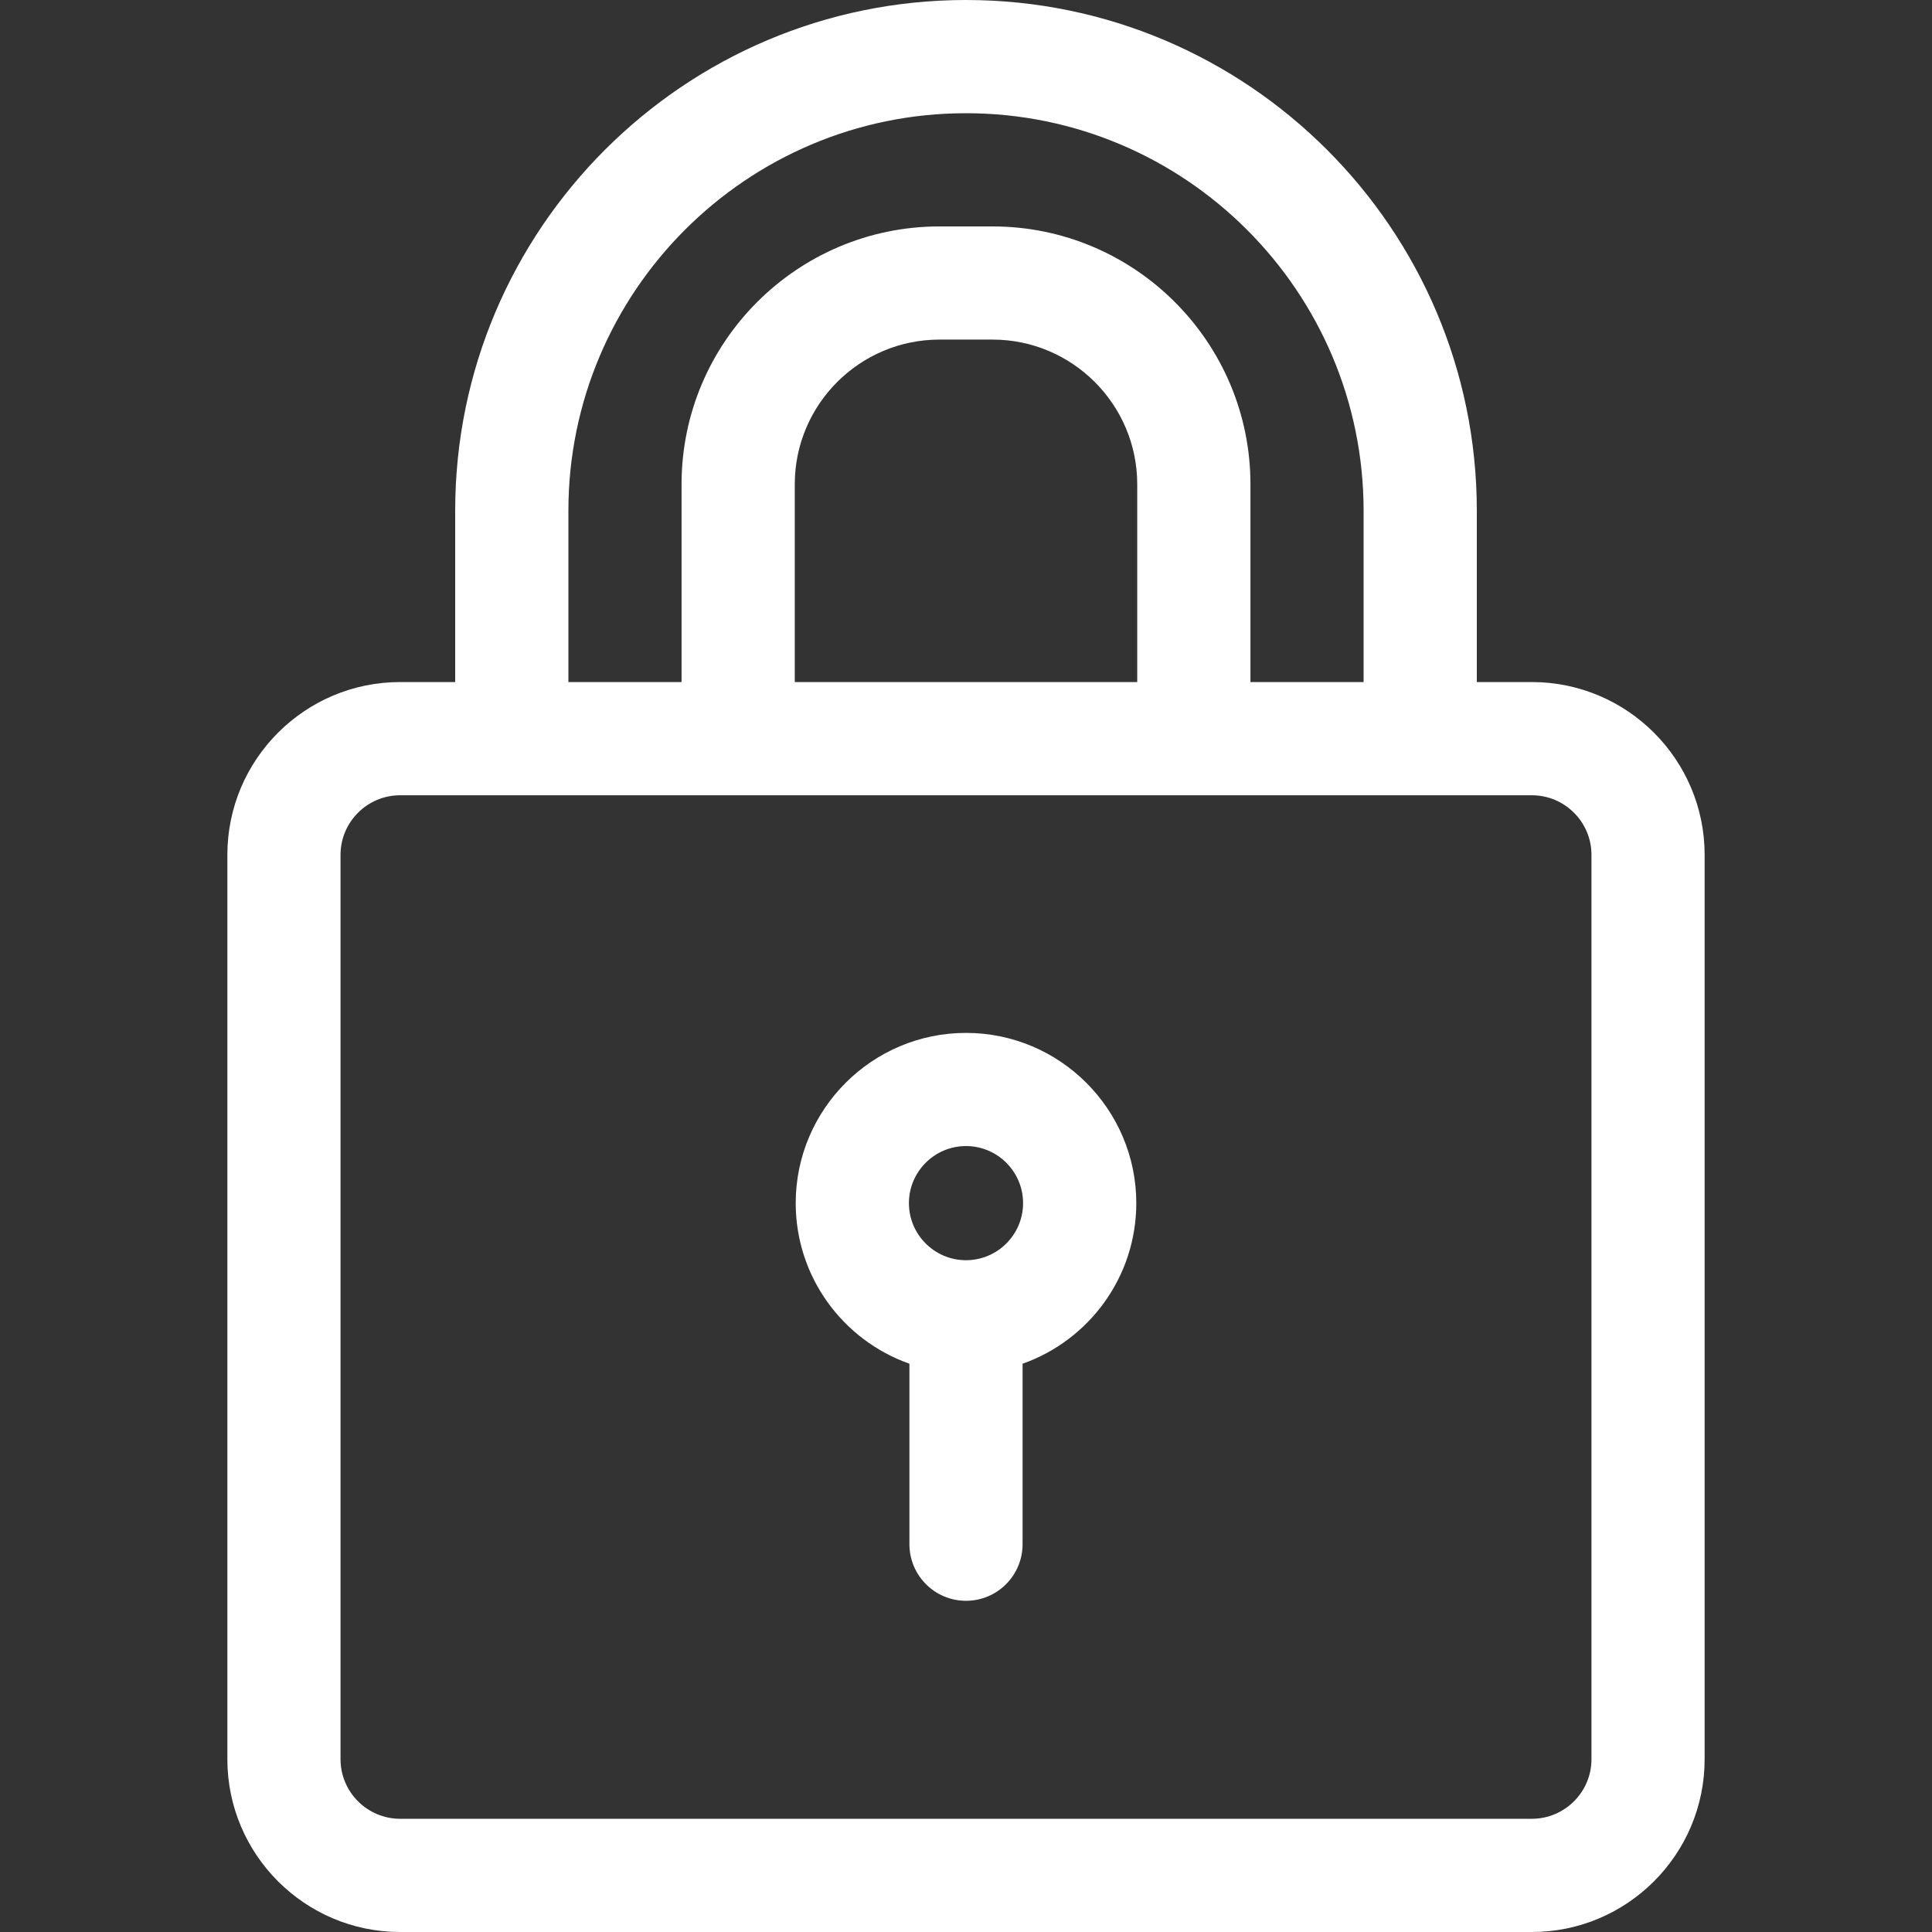 <svg width="35" height="35" viewBox="0 0 35 35" fill="none" xmlns="http://www.w3.org/2000/svg">
<rect x="0" y="0" width="35" height="35" fill="#333333" stroke="none"/>
<path d="M27.751 12.356H26.754V9.254C26.754 4.151 22.603 0 17.5 0C12.397 0 8.246 4.151 8.246 9.254V12.356H7.249C5.523 12.356 4.119 13.76 4.119 15.486V31.87C4.119 33.596 5.523 35 7.249 35H27.751C29.477 35 30.881 33.596 30.881 31.87V15.486C30.881 13.76 29.477 12.356 27.751 12.356ZM10.297 9.254C10.297 5.282 13.528 2.051 17.5 2.051C21.472 2.051 24.703 5.282 24.703 9.254V12.356H22.653V8.773C22.653 6.197 20.557 4.102 17.981 4.102H17.019C14.443 4.102 12.347 6.197 12.347 8.773V12.356H10.297V9.254ZM14.398 12.356V8.773C14.398 7.328 15.574 6.152 17.019 6.152H17.981C19.426 6.152 20.602 7.328 20.602 8.773V12.356H14.398ZM28.831 31.87C28.831 32.465 28.346 32.949 27.751 32.949H7.249C6.654 32.949 6.169 32.465 6.169 31.87V15.486C6.169 14.891 6.654 14.407 7.249 14.407H27.751C28.346 14.407 28.831 14.891 28.831 15.486V31.87Z" fill="white"/>
<path d="M17.5 18.712C15.799 18.712 14.415 20.096 14.415 21.796C14.415 23.138 15.276 24.282 16.475 24.705V27.974C16.475 28.541 16.934 29 17.5 29C18.066 29 18.525 28.541 18.525 27.974V24.705C19.724 24.282 20.585 23.138 20.585 21.796C20.585 20.096 19.201 18.712 17.5 18.712ZM17.5 22.83C16.93 22.83 16.466 22.366 16.466 21.796C16.466 21.226 16.93 20.762 17.5 20.762C18.07 20.762 18.534 21.226 18.534 21.796C18.534 22.366 18.07 22.83 17.5 22.83Z" fill="white"/>
</svg>
